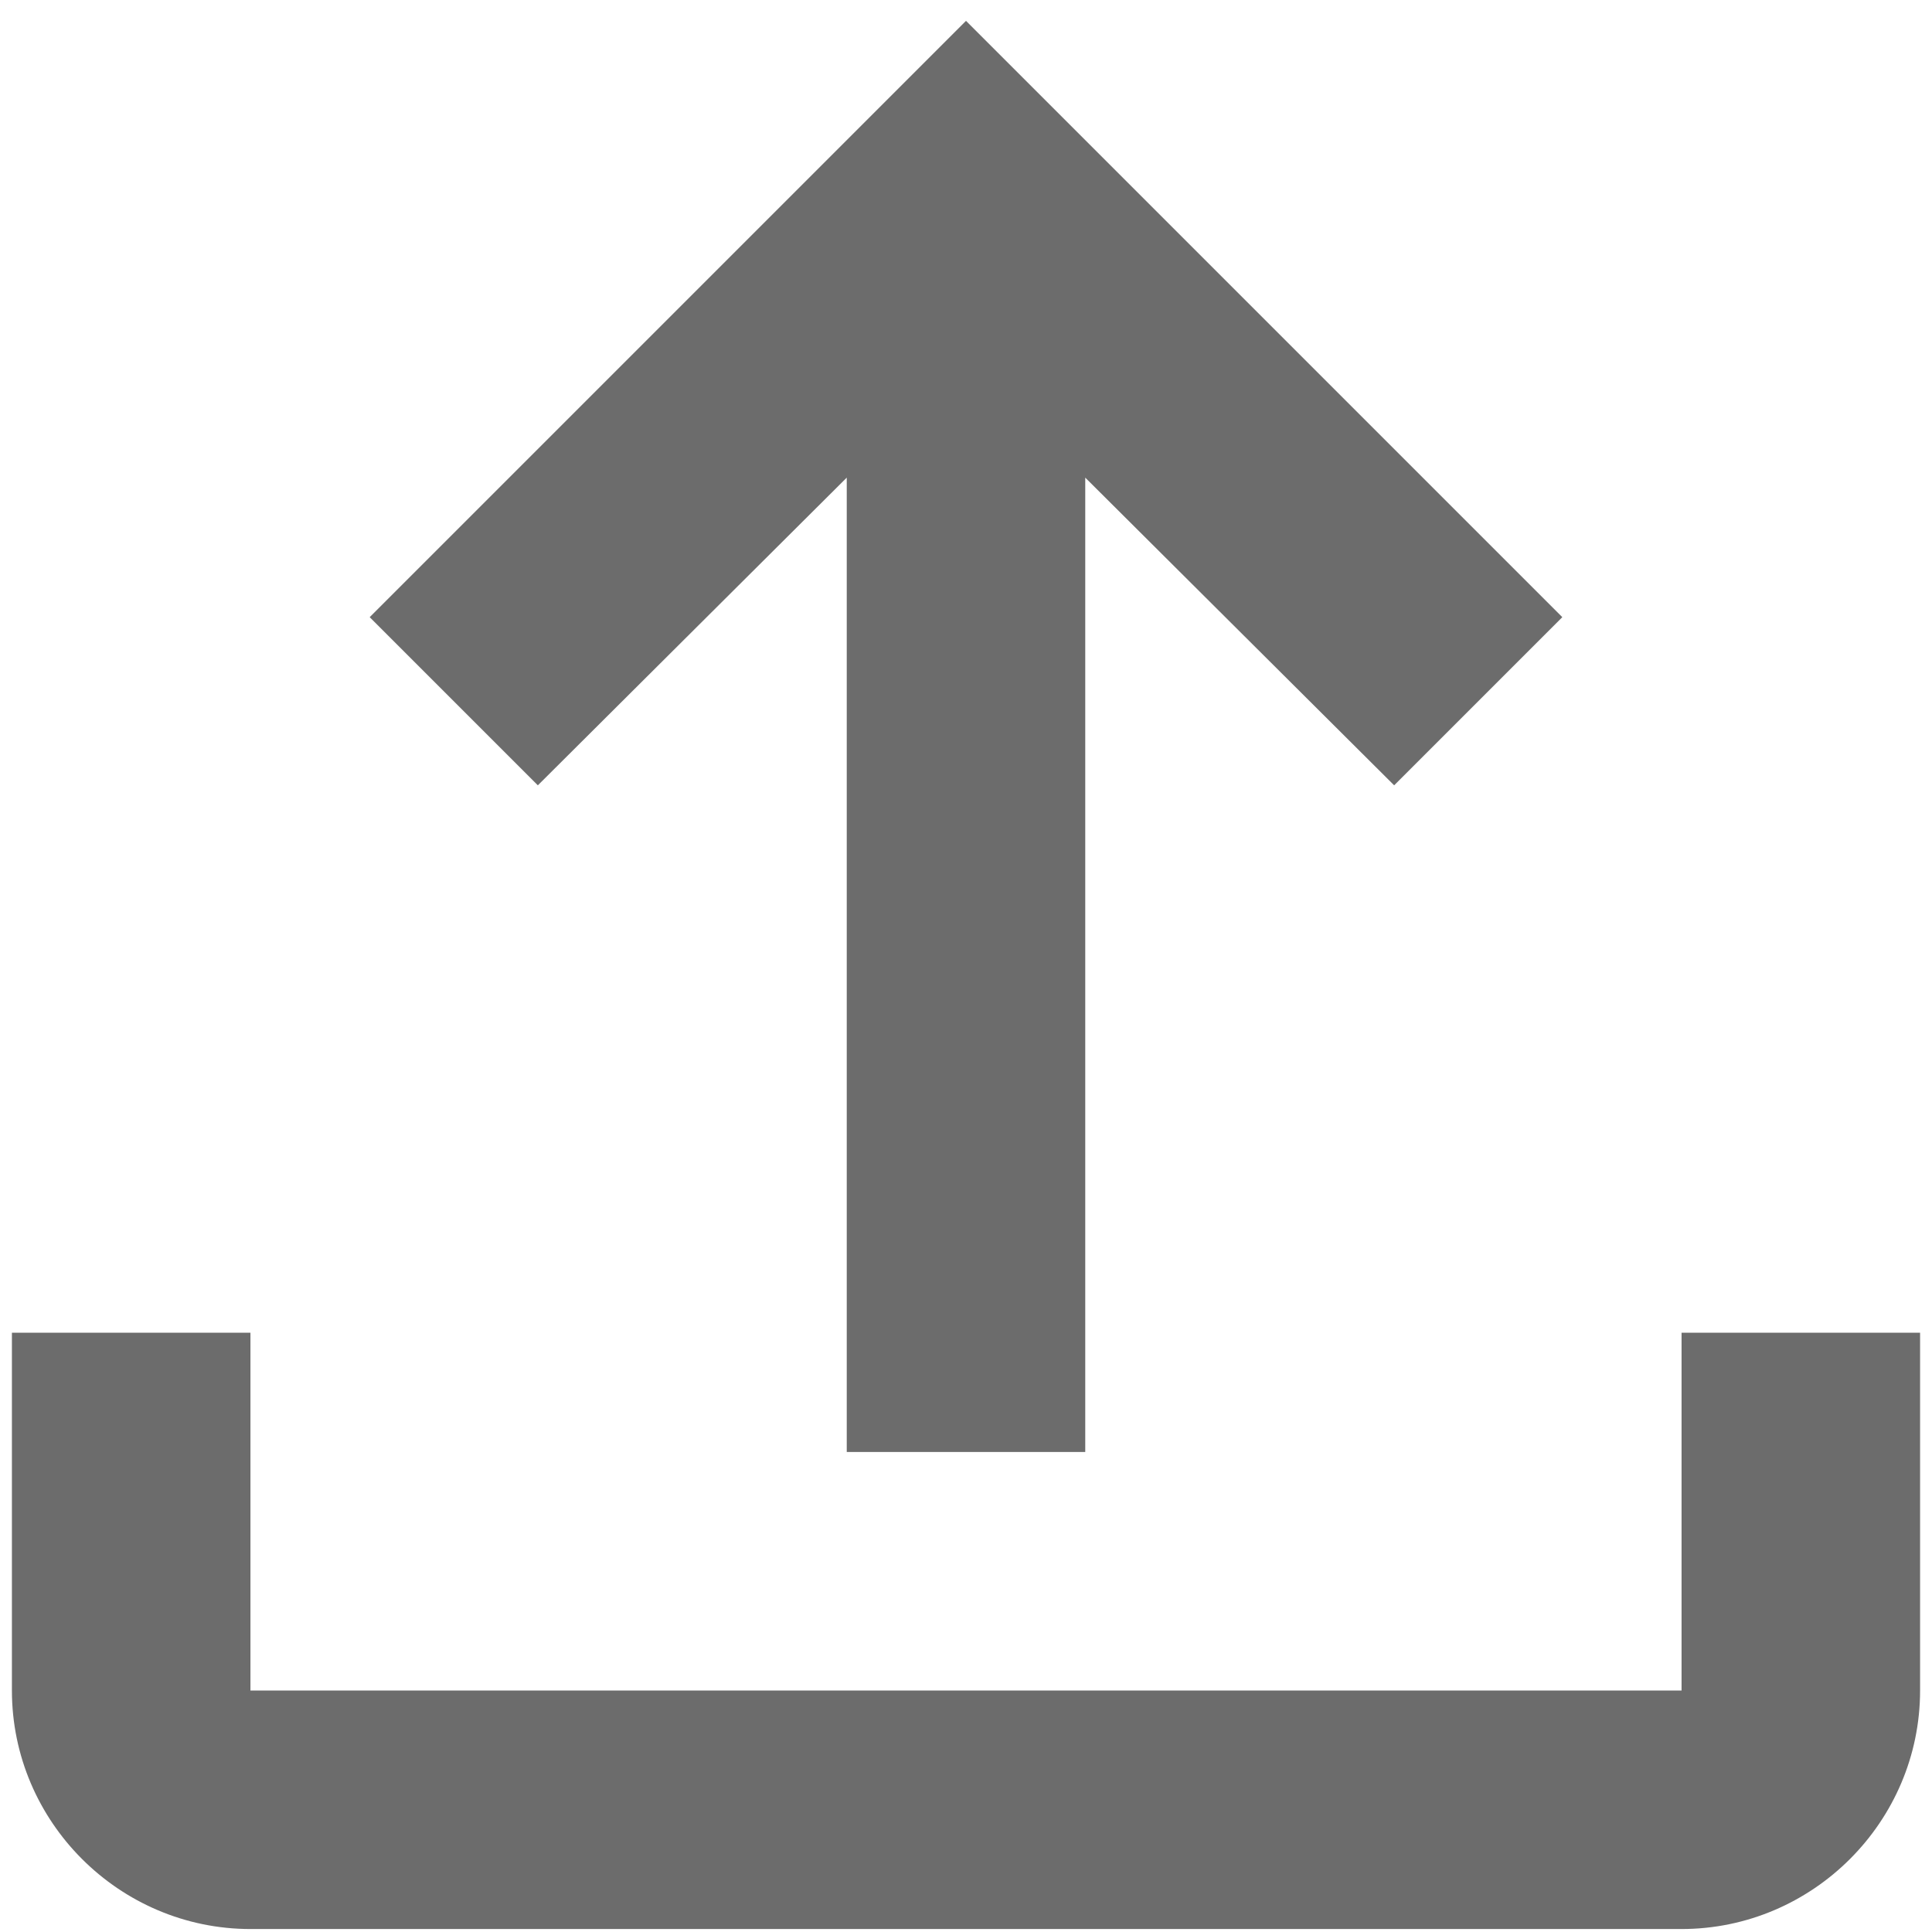 <svg width="54" height="54" viewBox="0 0 54 54" fill="none" xmlns="http://www.w3.org/2000/svg">
<path d="M47 37.25V47.25H7V37.25H0.333V47.25C0.333 50.917 3.333 53.917 7 53.917H47C50.667 53.917 53.667 50.917 53.667 47.25V37.25H47ZM10.333 17.25L15.033 21.95L23.667 13.35V40.583H30.333V13.35L38.967 21.95L43.667 17.25L27 0.583L10.333 17.25Z" fill="#6C6C6C"/>
</svg>
